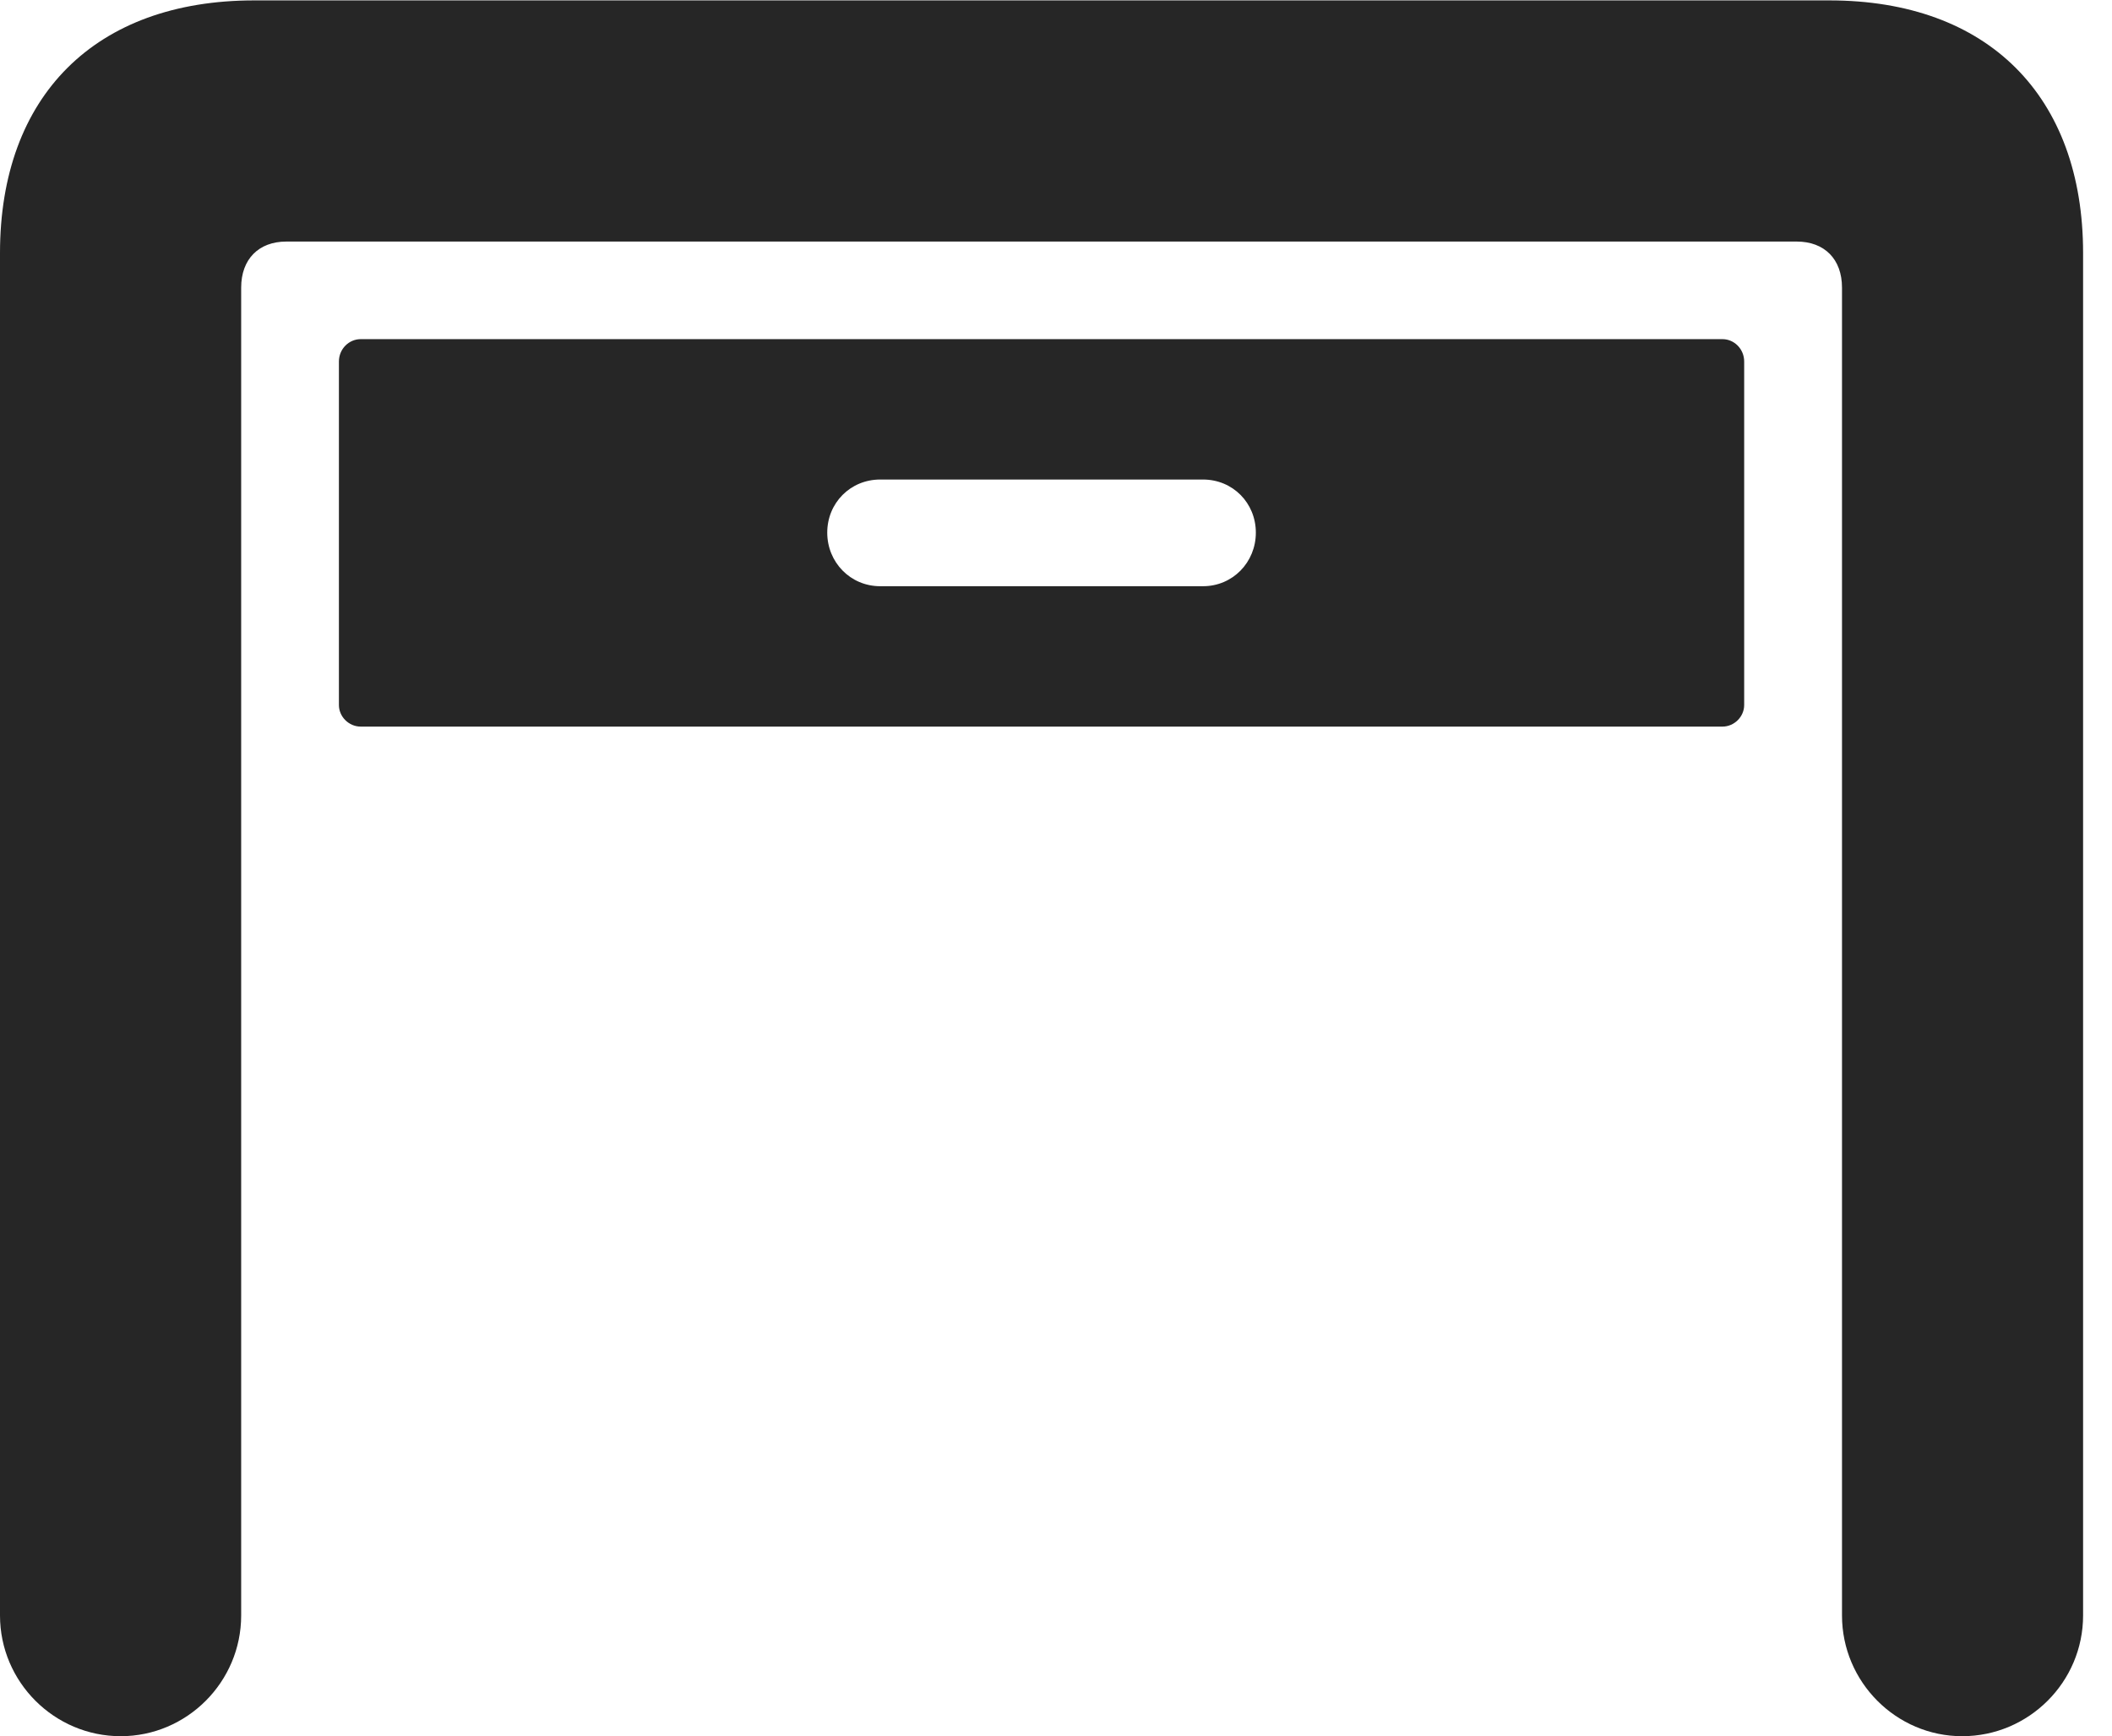 <?xml version="1.0" encoding="UTF-8"?>
<!--Generator: Apple Native CoreSVG 326-->
<!DOCTYPE svg PUBLIC "-//W3C//DTD SVG 1.1//EN" "http://www.w3.org/Graphics/SVG/1.1/DTD/svg11.dtd">
<svg version="1.1" xmlns="http://www.w3.org/2000/svg" xmlns:xlink="http://www.w3.org/1999/xlink"
       viewBox="0 0 26.447 21.742">
       <g>
              <rect height="21.742" opacity="0" width="26.447" x="0" y="0" />
              <path d="M1.512 21.742C2.34 21.742 3.02 21.063 3.02 20.23L3.02 3.602C3.02 3.245 3.24 3.025 3.585 3.025L22.5 3.025C22.846 3.025 23.066 3.245 23.066 3.602L23.066 20.23C23.066 21.063 23.745 21.742 24.571 21.742C25.405 21.742 26.085 21.063 26.085 20.23L26.085 3.169C26.085 1.201 24.892 0.005 22.908 0.005L3.183 0.005C1.193 0.005 0 1.201 0 3.169L0 20.23C0 21.063 0.68 21.742 1.512 21.742Z"
                     fill="currentColor" fill-opacity="0.85" />
              <path d="M4.517 9.099L21.569 9.099C21.717 9.099 21.841 8.975 21.841 8.829L21.841 4.527C21.841 4.371 21.717 4.247 21.569 4.247L4.517 4.247C4.368 4.247 4.244 4.371 4.244 4.527L4.244 8.829C4.244 8.975 4.368 9.099 4.517 9.099ZM11.022 7.341C10.649 7.341 10.359 7.041 10.359 6.67C10.359 6.298 10.649 6.005 11.022 6.005L15.064 6.005C15.437 6.005 15.726 6.298 15.726 6.67C15.726 7.041 15.437 7.341 15.064 7.341Z"
                     fill="currentColor" fill-opacity="0.85" />
       </g>
</svg>